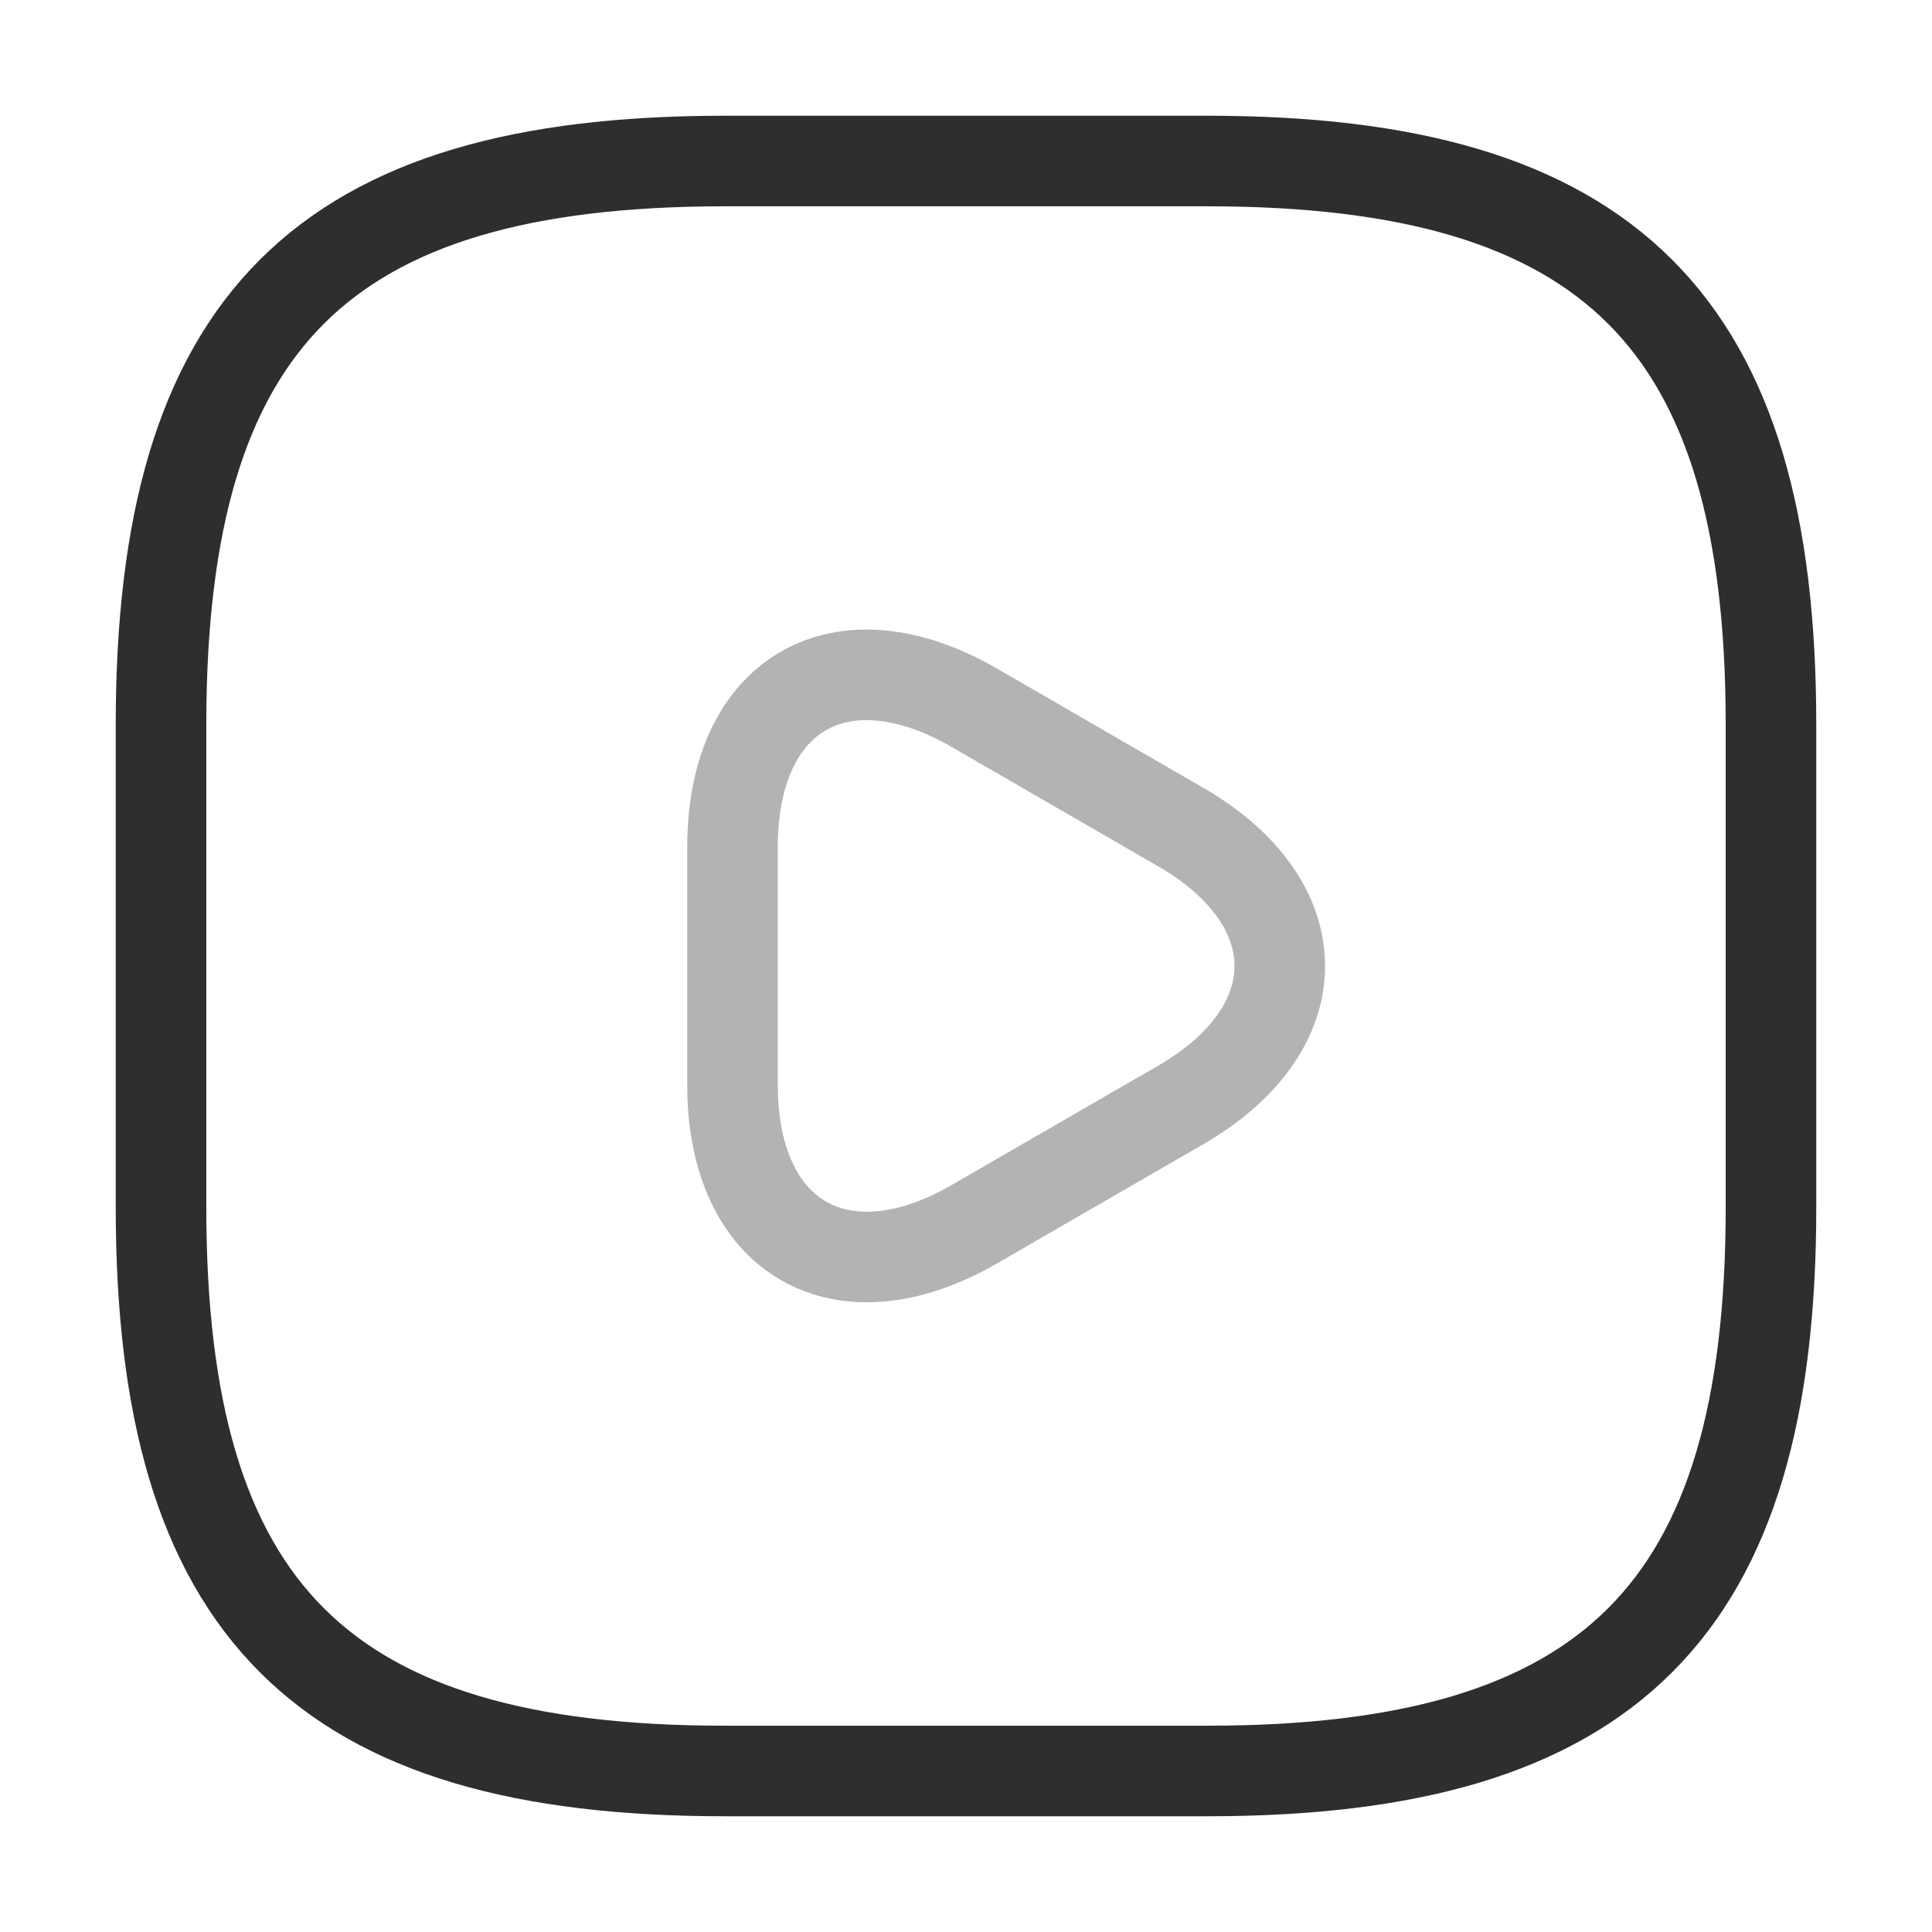 <svg width="32" height="32" fill="none" xmlns="http://www.w3.org/2000/svg"><path d="M12 29.333h8c6.667 0 9.333-2.666 9.333-9.333v-8c0-6.667-2.666-9.333-9.333-9.333h-8c-6.667 0-9.333 2.666-9.333 9.333v8c0 6.667 2.666 9.333 9.333 9.333z" stroke="#2E2E2E" stroke-width="1.5" stroke-linecap="round" stroke-linejoin="round"/><path d="M12.133 16v-1.973c0-2.547 1.8-3.574 4-2.307l1.707.987 1.707.986c2.2 1.267 2.2 3.347 0 4.614l-1.707.986-1.707.987c-2.2 1.267-4 .227-4-2.307V16z" stroke="#B3B3B3" stroke-width="1.5" stroke-miterlimit="10" stroke-linecap="round" stroke-linejoin="round"/></svg>